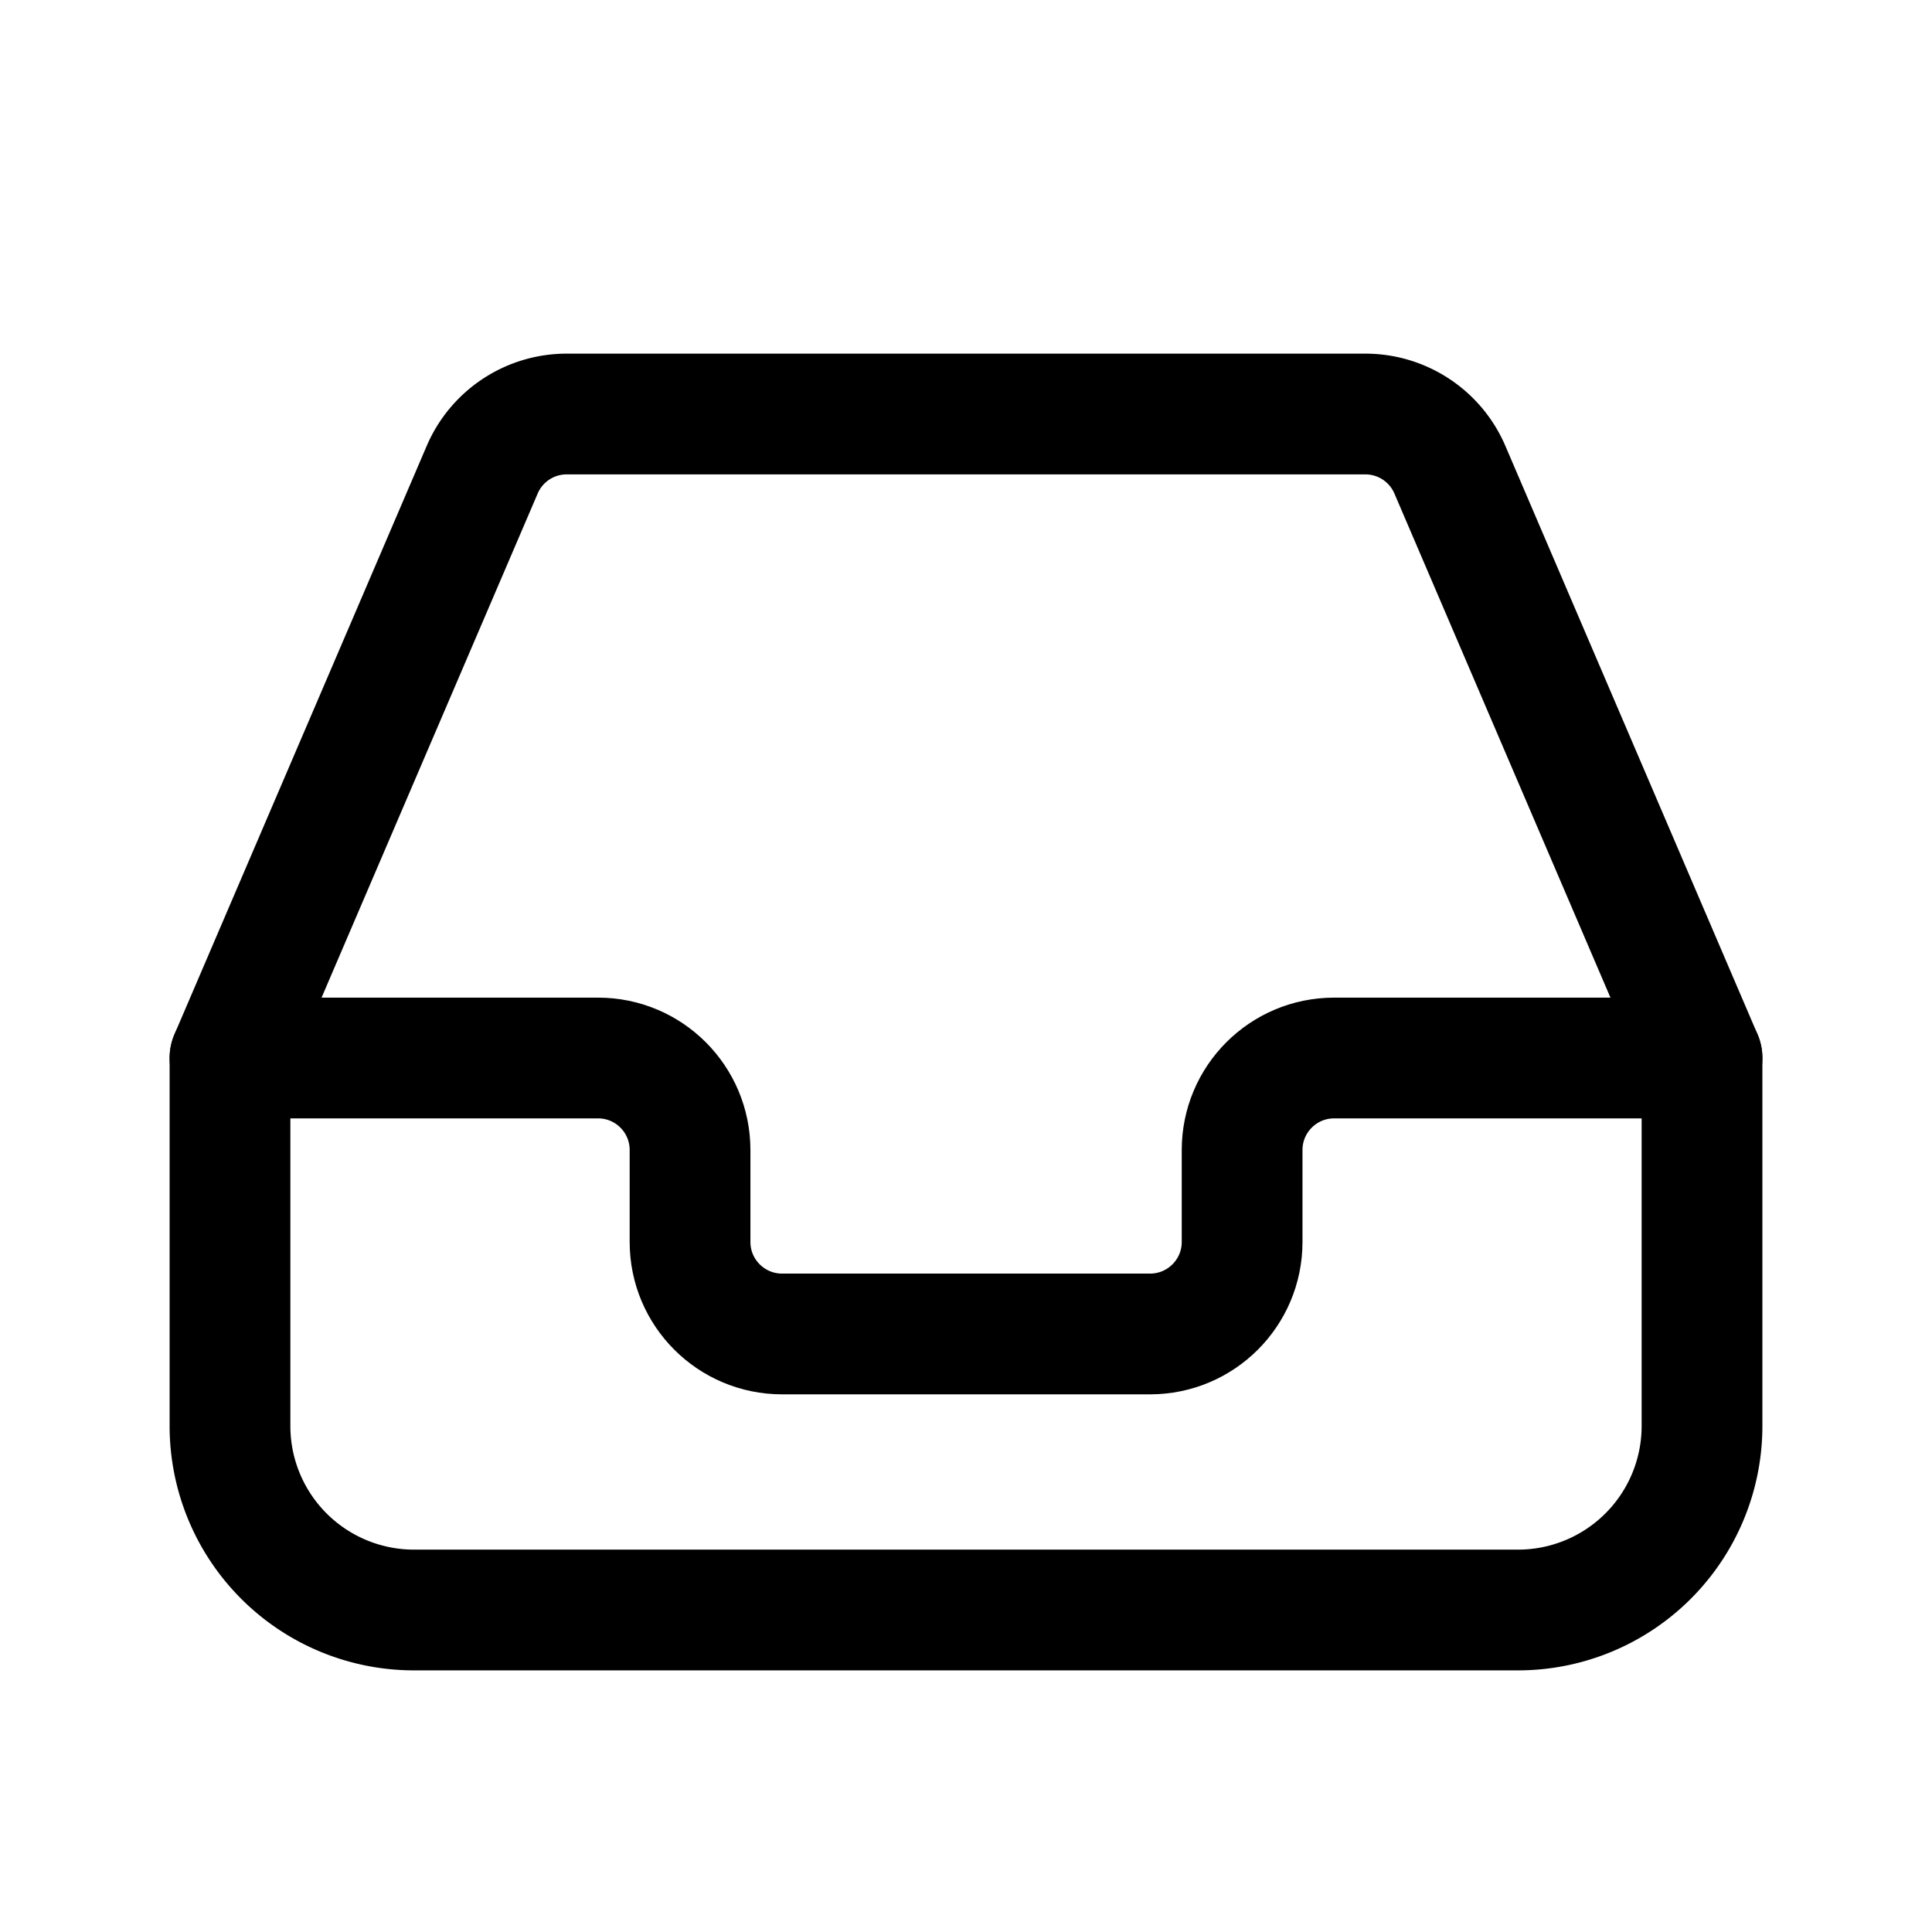 <svg width="46" height="46" fill="none" stroke="currentColor" stroke-linecap="round" stroke-linejoin="round" stroke-width="1.5" viewBox="0 0 24 24" xmlns="http://www.w3.org/2000/svg">
  <path d="M7.04 5.143h9.92c.458 0 .871.272 1.051.692l3.132 7.308v4.571A2.286 2.286 0 0 1 18.857 20H5.143a2.286 2.286 0 0 1-2.286-2.286v-4.571L5.99 5.835c.18-.42.593-.692 1.05-.692Z" clip-rule="evenodd"></path>
  <path d="M2.857 13.143H7.43c.63 0 1.142.511 1.142 1.143v1.143c0 .63.512 1.142 1.143 1.142h4.572c.63 0 1.143-.511 1.143-1.143v-1.142c0-.631.511-1.143 1.143-1.143h4.57"></path>
</svg>
